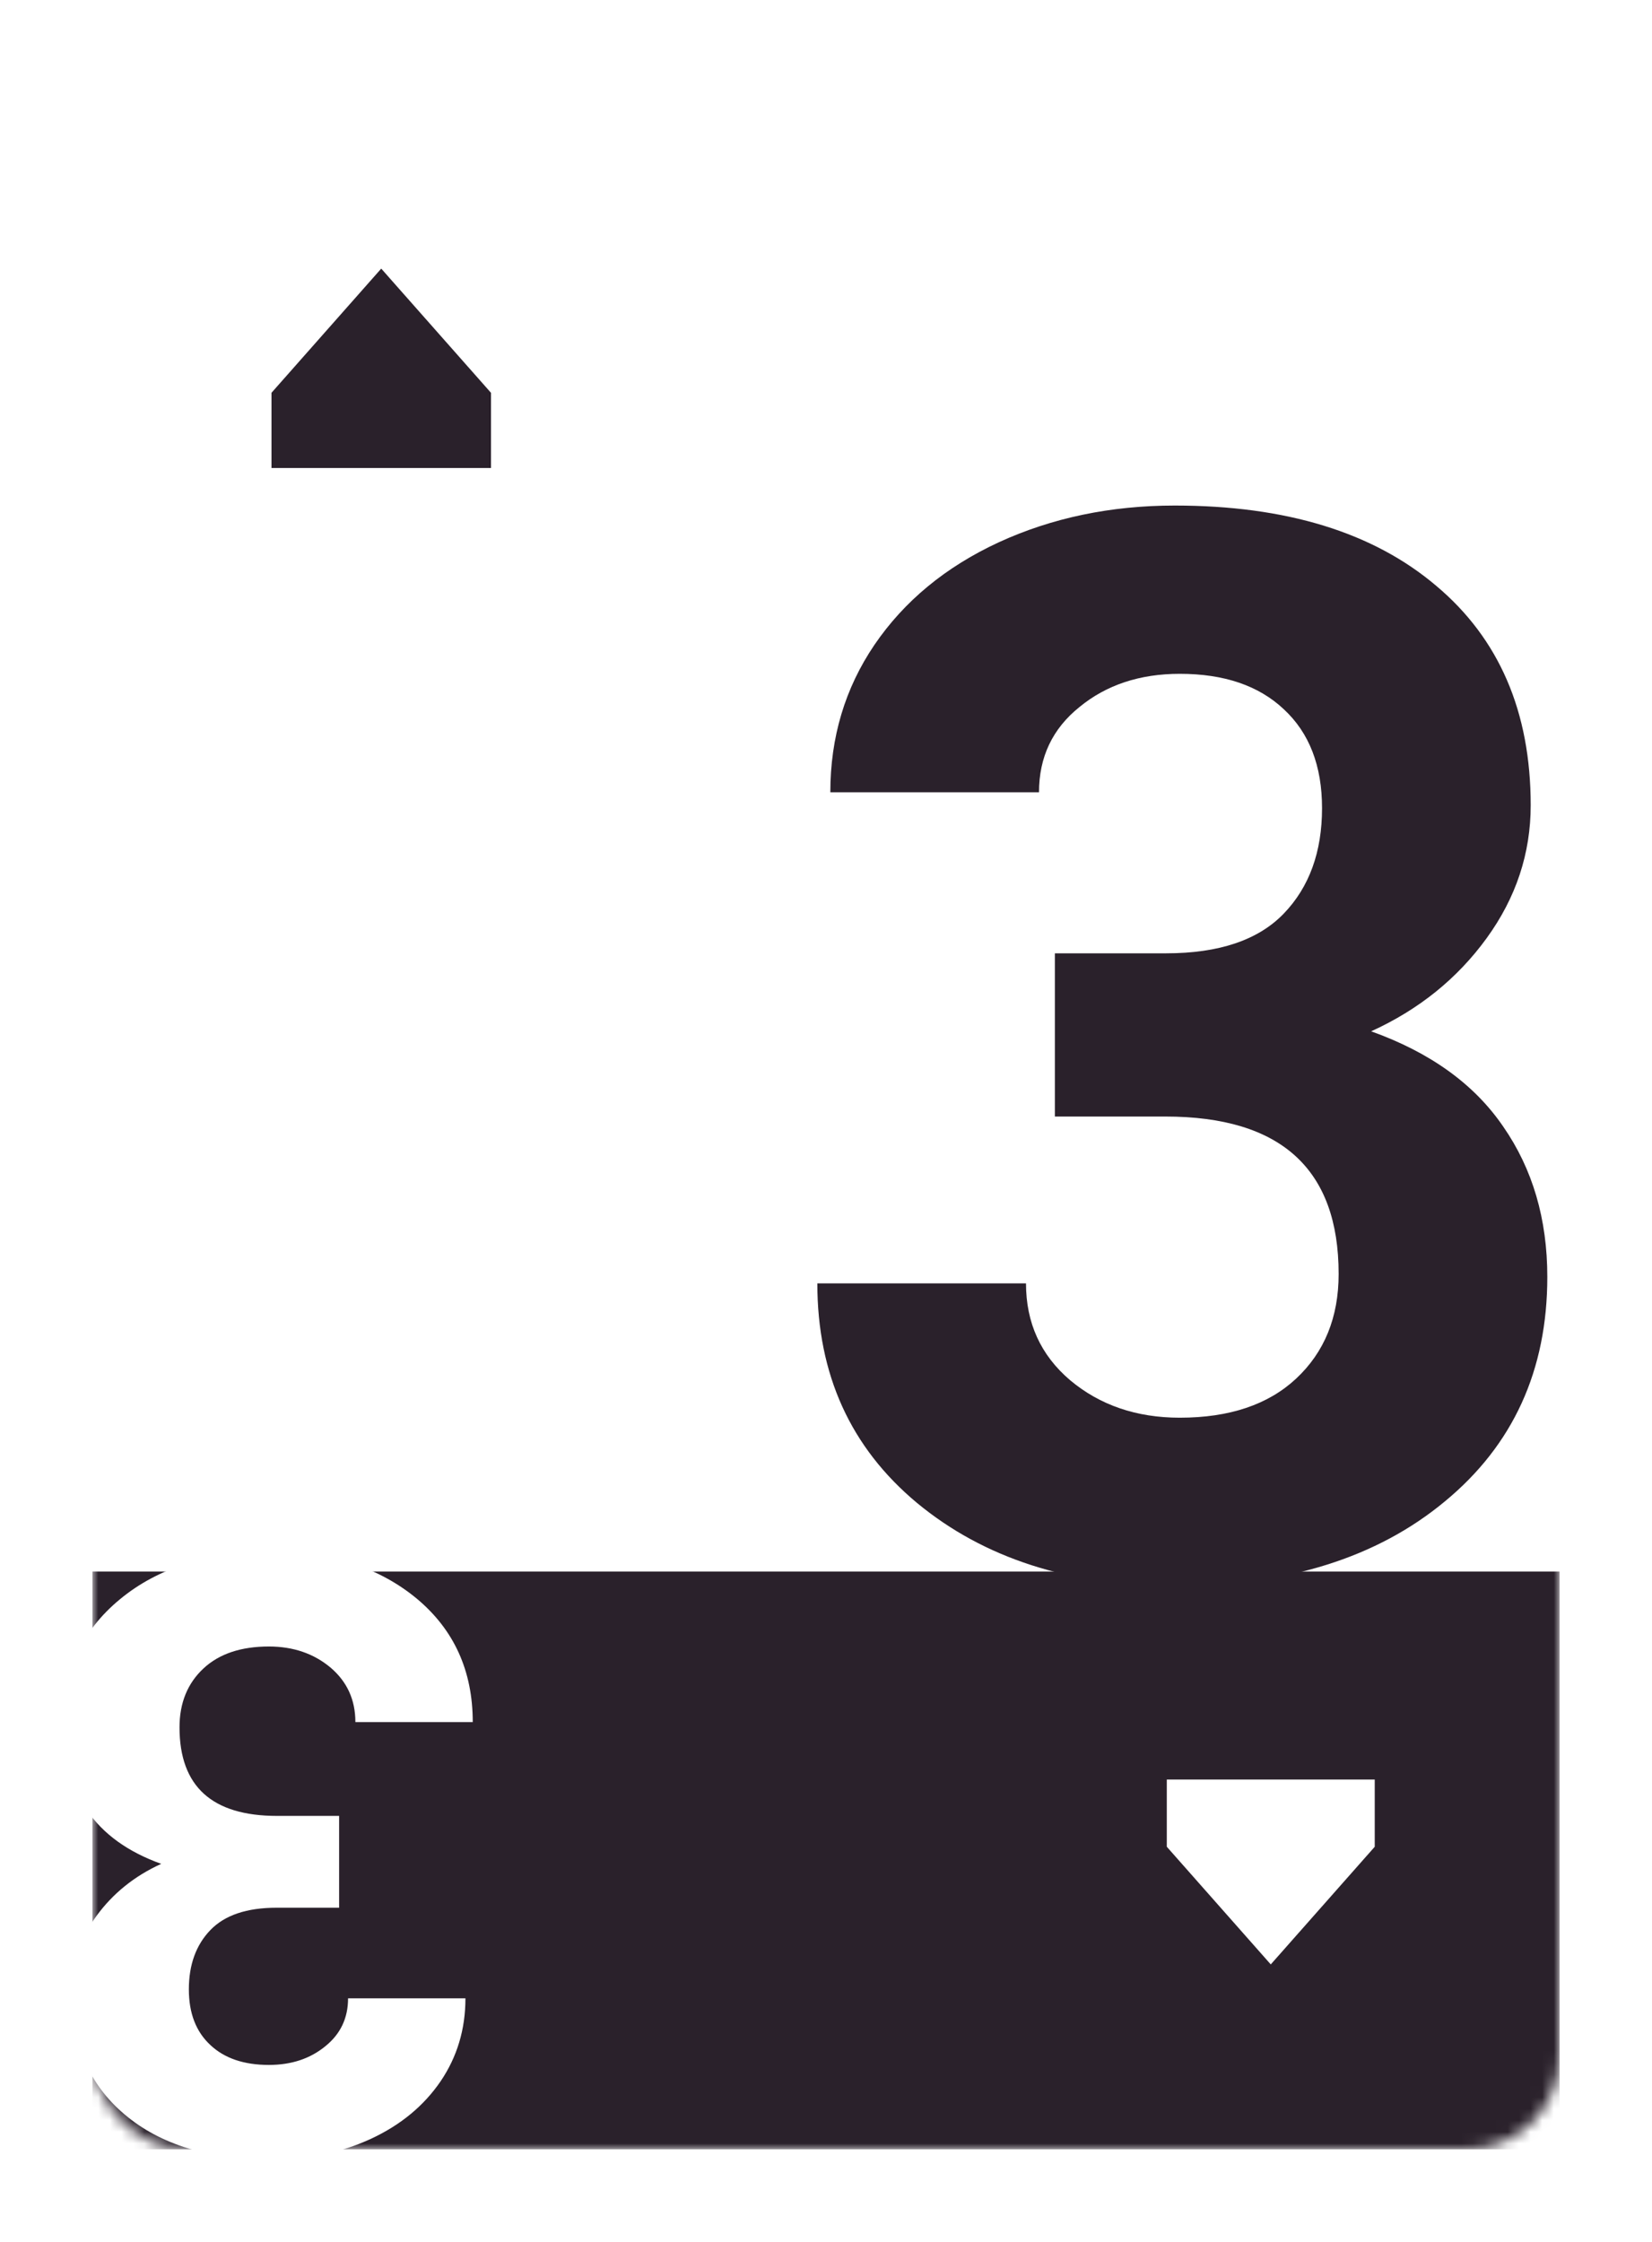 <svg width="143" height="194" viewBox="0 0 143 194" fill="none" xmlns="http://www.w3.org/2000/svg">
<g filter="url(#filter0_d)">
<mask id="mask0" mask-type="alpha" maskUnits="userSpaceOnUse" x="6" y="6" width="127" height="178">
<rect x="6" y="6" width="127" height="178" rx="8" fill="white"/>
</mask>
<g mask="url(#mask0)">
<rect x="6" y="6" width="127" height="178" rx="8" fill="white"/>
<rect x="6" y="134" width="127" height="50" fill="#2A212B"/>
<path d="M89.312 80.5H98.938C103.521 80.5 106.917 79.354 109.125 77.062C111.333 74.771 112.438 71.729 112.438 67.938C112.438 64.271 111.333 61.417 109.125 59.375C106.958 57.333 103.958 56.312 100.125 56.312C96.667 56.312 93.771 57.271 91.438 59.188C89.104 61.062 87.938 63.521 87.938 66.562H69.875C69.875 61.812 71.146 57.562 73.688 53.812C76.271 50.021 79.854 47.062 84.438 44.938C89.062 42.812 94.146 41.75 99.688 41.75C109.312 41.75 116.854 44.062 122.312 48.688C127.771 53.271 130.5 59.604 130.5 67.688C130.5 71.854 129.229 75.688 126.688 79.188C124.146 82.688 120.812 85.375 116.688 87.25C121.812 89.083 125.625 91.833 128.125 95.5C130.667 99.167 131.938 103.5 131.938 108.5C131.938 116.583 128.979 123.062 123.062 127.938C117.188 132.812 109.396 135.25 99.688 135.25C90.604 135.25 83.167 132.854 77.375 128.062C71.625 123.271 68.75 116.938 68.75 109.062H86.812C86.812 112.479 88.083 115.271 90.625 117.438C93.208 119.604 96.375 120.688 100.125 120.688C104.417 120.688 107.771 119.562 110.188 117.312C112.646 115.021 113.875 112 113.875 108.25C113.875 99.167 108.875 94.625 98.875 94.625H89.312V80.5Z" fill="#2A212B"/>
<path d="M27.355 163.094H21.941C19.363 163.094 17.453 163.738 16.211 165.027C14.969 166.316 14.348 168.027 14.348 170.16C14.348 172.223 14.969 173.828 16.211 174.977C17.43 176.125 19.117 176.699 21.273 176.699C23.219 176.699 24.848 176.16 26.16 175.082C27.473 174.027 28.129 172.645 28.129 170.934H38.289C38.289 173.605 37.574 175.996 36.145 178.105C34.691 180.238 32.676 181.902 30.098 183.098C27.496 184.293 24.637 184.891 21.52 184.891C16.105 184.891 11.863 183.59 8.793 180.988C5.723 178.41 4.188 174.848 4.188 170.301C4.188 167.957 4.902 165.801 6.332 163.832C7.762 161.863 9.637 160.352 11.957 159.297C9.074 158.266 6.93 156.719 5.523 154.656C4.094 152.594 3.379 150.156 3.379 147.344C3.379 142.797 5.043 139.152 8.371 136.41C11.676 133.668 16.059 132.297 21.52 132.297C26.629 132.297 30.812 133.645 34.07 136.34C37.305 139.035 38.922 142.598 38.922 147.027H28.762C28.762 145.105 28.047 143.535 26.617 142.316C25.164 141.098 23.383 140.488 21.273 140.488C18.859 140.488 16.973 141.121 15.613 142.387C14.23 143.676 13.539 145.375 13.539 147.484C13.539 152.594 16.352 155.148 21.977 155.148H27.355V163.094Z" fill="white"/>
<path d="M22 32.182L31 22L40 32.182V38H22V32.182Z" fill="#2A212B" stroke="#2A212B"/>
<path d="M117 157.818L108 168L99 157.818V152H117V157.818Z" fill="white"/>
</g>
</g>
<defs>
<filter id="filter0_d" x="0" y="0" width="143" height="194" filterUnits="userSpaceOnUse" color-interpolation-filters="sRGB">
<feFlood flood-opacity="0" result="BackgroundImageFix"/>
<feColorMatrix in="SourceAlpha" type="matrix" values="0 0 0 0 0 0 0 0 0 0 0 0 0 0 0 0 0 0 127 0"/>
<feOffset dx="2" dy="2"/>
<feGaussianBlur stdDeviation="4"/>
<feColorMatrix type="matrix" values="0 0 0 0 0 0 0 0 0 0 0 0 0 0 0 0 0 0 0.25 0"/>
<feBlend mode="normal" in2="BackgroundImageFix" result="effect1_dropShadow"/>
<feBlend mode="normal" in="SourceGraphic" in2="effect1_dropShadow" result="shape"/>
</filter>
</defs>
</svg>
